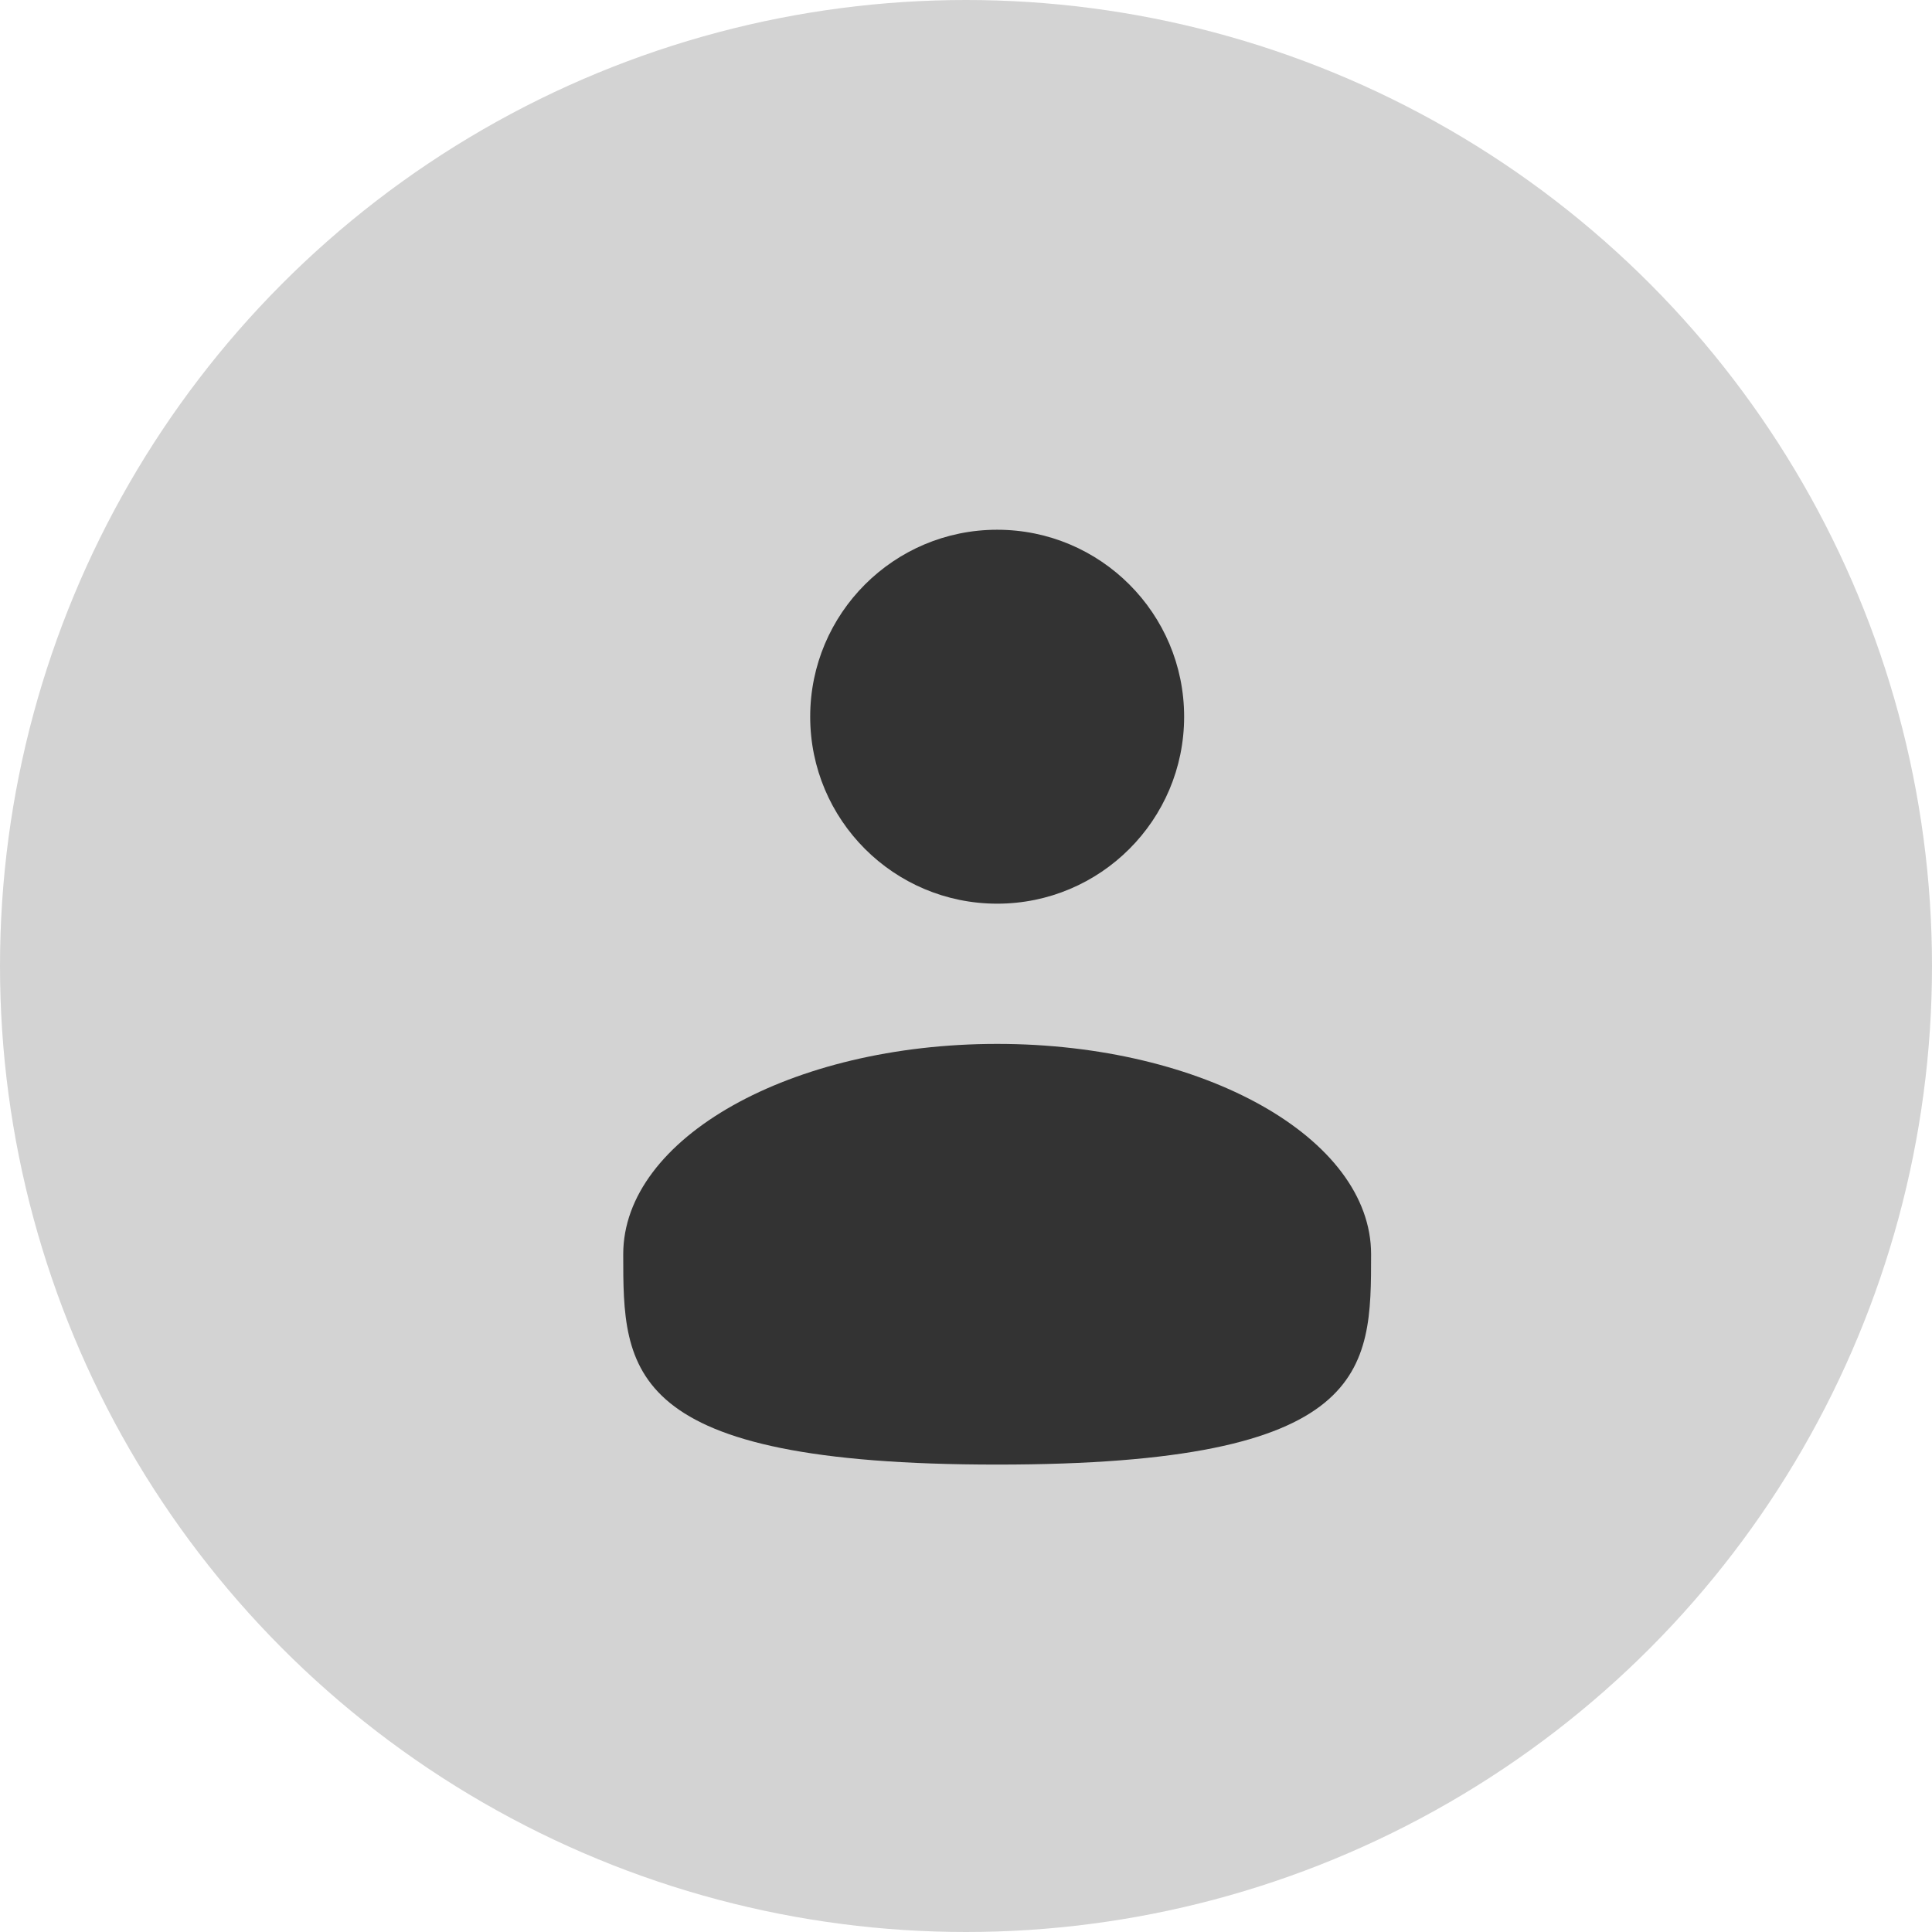 <svg width="31" height="31" viewBox="0 0 31 31" fill="none" xmlns="http://www.w3.org/2000/svg">
<circle cx="15.5" cy="15.5" r="15.5" fill="#D3D3D3"/>
<path d="M16 14.5C17.657 14.5 19 13.157 19 11.5C19 9.843 17.657 8.5 16 8.5C14.343 8.5 13 9.843 13 11.5C13 13.157 14.343 14.5 16 14.5Z" fill="#333333"/>
<path d="M22 20.125C22 21.989 22 23.5 16 23.5C10 23.5 10 21.989 10 20.125C10 18.261 12.687 16.75 16 16.75C19.314 16.75 22 18.261 22 20.125Z" fill="#333333"/>
</svg>
